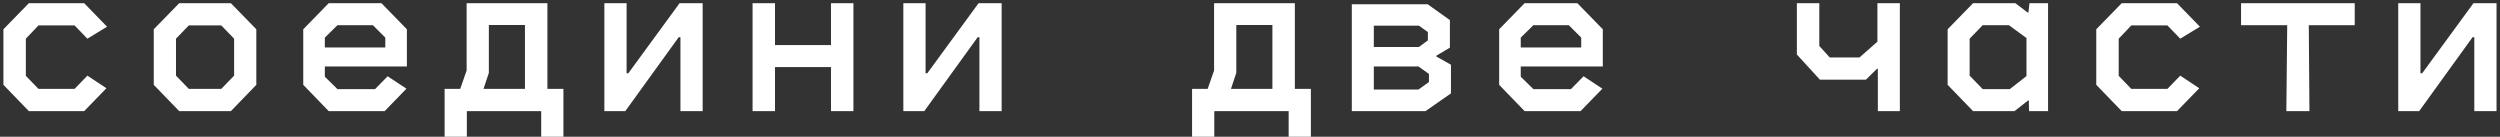 <svg width="585" height="32" viewBox="0 0 585 32" fill="none" xmlns="http://www.w3.org/2000/svg">
<rect x="0" y="0" width="585" height="32" fill="#333333" stroke="none"/>
<path d="M19.7 26H6.75L0.8 19.85V6.85L6.75 0.75H19.7L25.05 6.25L20.45 9.05L17.45 5.95H9L6.05 9.05V17.75L9 20.8H17.45L20.45 17.7L24.9 20.65L19.7 26ZM54.031 26H41.931L35.98 19.85V6.85L41.931 0.75H54.031L59.98 6.85V19.85L54.031 26ZM41.181 17.7L44.181 20.8H51.781L54.781 17.7V9.05L51.781 5.95H44.181L41.181 9.05V17.7ZM90.011 26H76.911L70.961 19.85V6.85L76.911 0.75H89.261L95.211 6.85V15.55H76.011V17.95L78.961 20.85H87.761L90.711 17.85L95.111 20.75L90.011 26ZM76.011 8.8V11.1H90.161V8.8L87.261 5.9H78.961L76.011 8.8ZM109.241 32H104.041V20.8H107.691L109.191 16.5V0.75H128.091V20.8H131.841V32H126.641V26H109.241V32ZM114.391 17.05L113.141 20.8H122.841V5.85H114.391V17.05ZM146.322 26H141.422V0.75H146.622V17.15H147.022L159.022 0.75H164.422V26H159.222V8.7H158.822L146.322 26ZM181.352 26H176.102V0.75H181.352V10.55H194.452V0.75H199.702V26H194.452V15.7H181.352V26ZM216.283 26H211.383V0.75H216.583V17.15H216.983L228.983 0.75H234.383V26H229.183V8.7H228.783L216.283 26ZM284.144 32H278.944V20.8H282.594L284.094 16.5V0.75H302.994V20.8H306.744V32H301.544V26H284.144V32ZM289.294 17.05L288.044 20.8H297.744V5.85H289.294V17.05ZM333.574 26H316.324V1H334.074L339.274 4.7V11.15L336.074 13.05V13.2L339.524 15.15V21.85L333.574 26ZM321.474 6V11H332.024L334.124 9.45V7.5L332.024 6H321.474ZM321.474 15.55V20.95H331.924L334.374 19.2V17.3L331.924 15.55H321.474ZM369.855 26H356.755L350.805 19.85V6.85L356.755 0.75H369.105L375.055 6.85V15.55H355.855V17.95L358.805 20.85H367.605L370.555 17.85L374.955 20.75L369.855 26ZM355.855 8.8V11.1H370.005V8.8L367.105 5.9H358.805L355.855 8.8ZM444.566 26H439.416V16.1H439.216L436.616 18.65H425.866L420.466 12.75V0.75H425.716V10.75L428.166 13.45H435.116L439.316 9.75V0.75H444.566V26ZM471.396 26H461.696L455.746 19.85V6.85L461.696 0.75H471.596L474.496 2.95H474.646L474.896 0.75H479.246V26H474.796L474.746 23.5H474.596L471.396 26ZM460.896 17.7L463.946 20.85H470.296L474.196 17.8V8.9L470.096 5.9H463.946L460.896 9.05V17.7ZM509.427 26H496.477L490.527 19.85V6.85L496.477 0.75H509.427L514.777 6.25L510.177 9.05L507.177 5.95H498.727L495.777 9.05V17.75L498.727 20.8H507.177L510.177 17.7L514.627 20.65L509.427 26ZM540.407 26H535.007L535.207 5.9H524.407V0.75H551.007V5.9H540.257L540.407 26ZM566.088 26H561.188V0.75H566.388V17.15H566.788L578.788 0.75H584.188V26H578.988V8.7H578.588L566.088 26Z" fill="white"/>
</svg>
